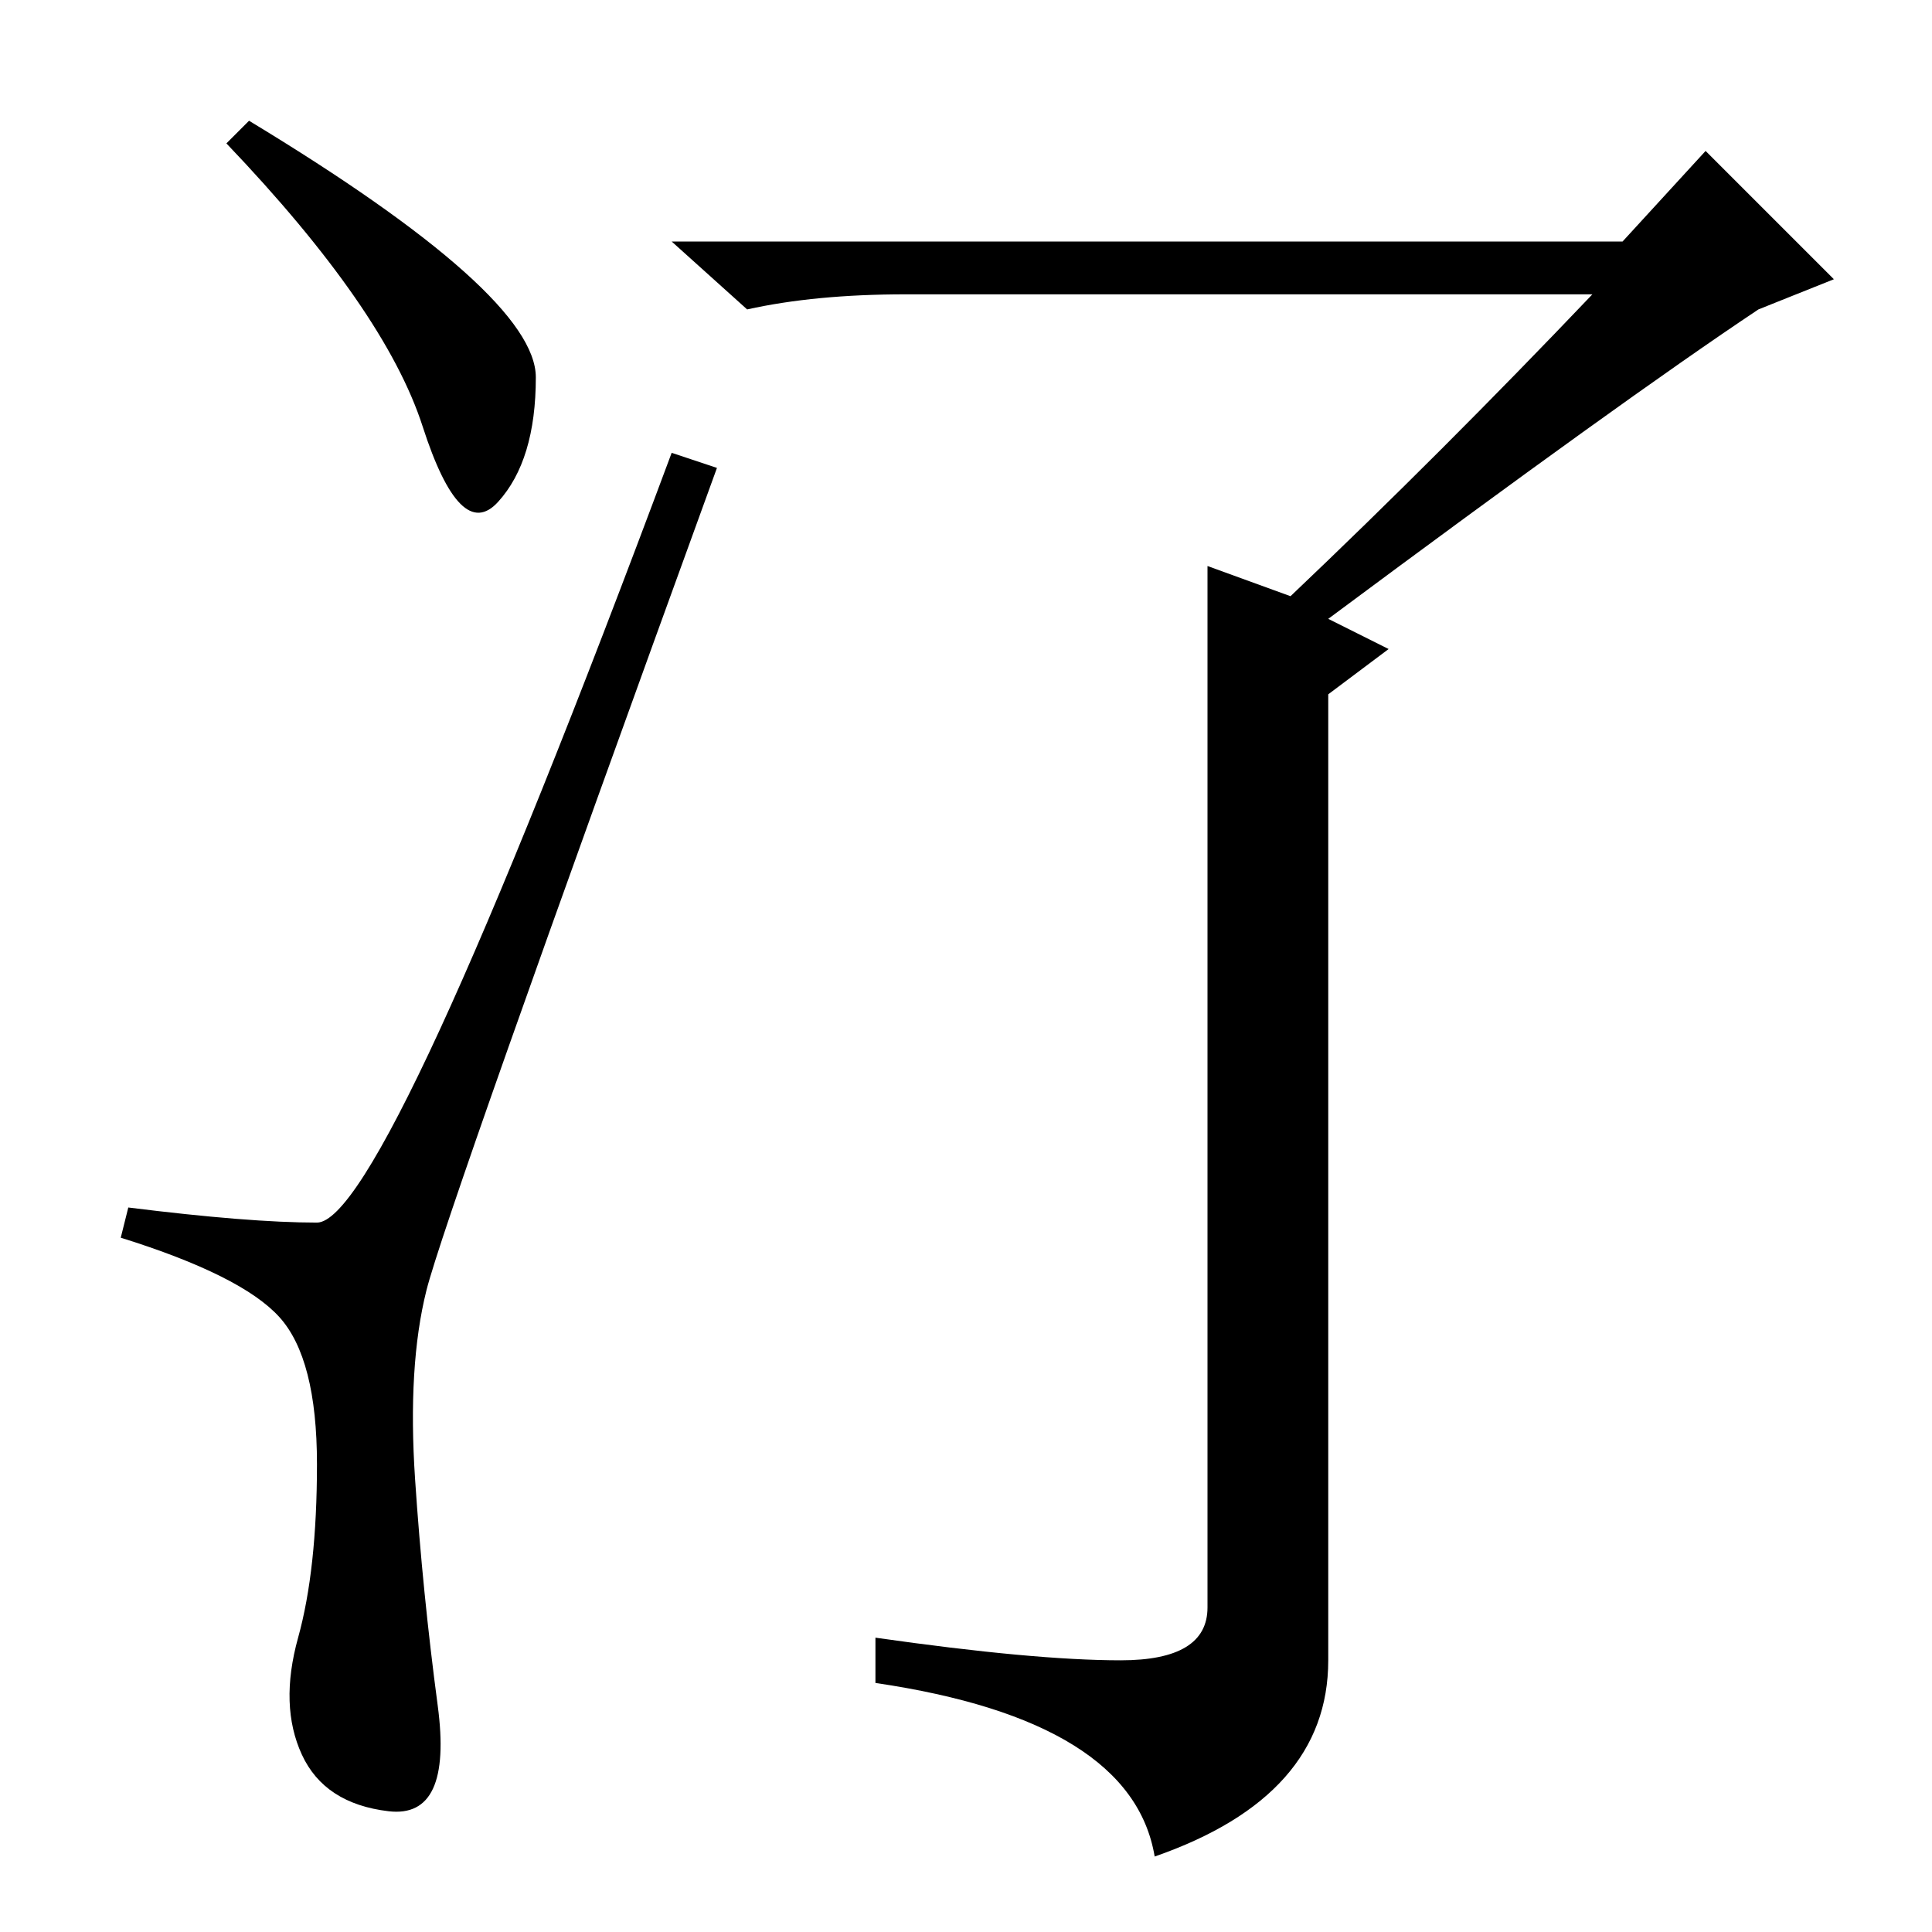 <?xml version="1.0" standalone="no"?>
<!DOCTYPE svg PUBLIC "-//W3C//DTD SVG 1.1//EN" "http://www.w3.org/Graphics/SVG/1.1/DTD/svg11.dtd" >
<svg xmlns="http://www.w3.org/2000/svg" xmlns:xlink="http://www.w3.org/1999/xlink" version="1.1" viewBox="0 -36 256 256">
  <g transform="matrix(1 0 0 -1 0 220)">
   <path fill="currentColor"
d="M33 240q38 -23 38 -34t-5 -16.5t-10 10t-26 37.5zM42 94q9 0 47 102l6 -2q-36 -99 -38.5 -109t-1.5 -25t3 -30t-6.5 -14t-11.5 7.5t-0.5 15.5t2.5 23t-5 19.5t-21 10.5l1 4q16 -2 25 -2zM176 174l8 -4l-8 -6v-128q0 -18 -23 -26q-3 18 -37 23v6q21 -3 32.5 -3t11.5 7v138
l11 -4q20 19 40 40h-91q-12 0 -21 -2l-10 9h126l11 12l17 -17l-10 -4q-18 -12 -57 -41z" />
  </g>

</svg>
